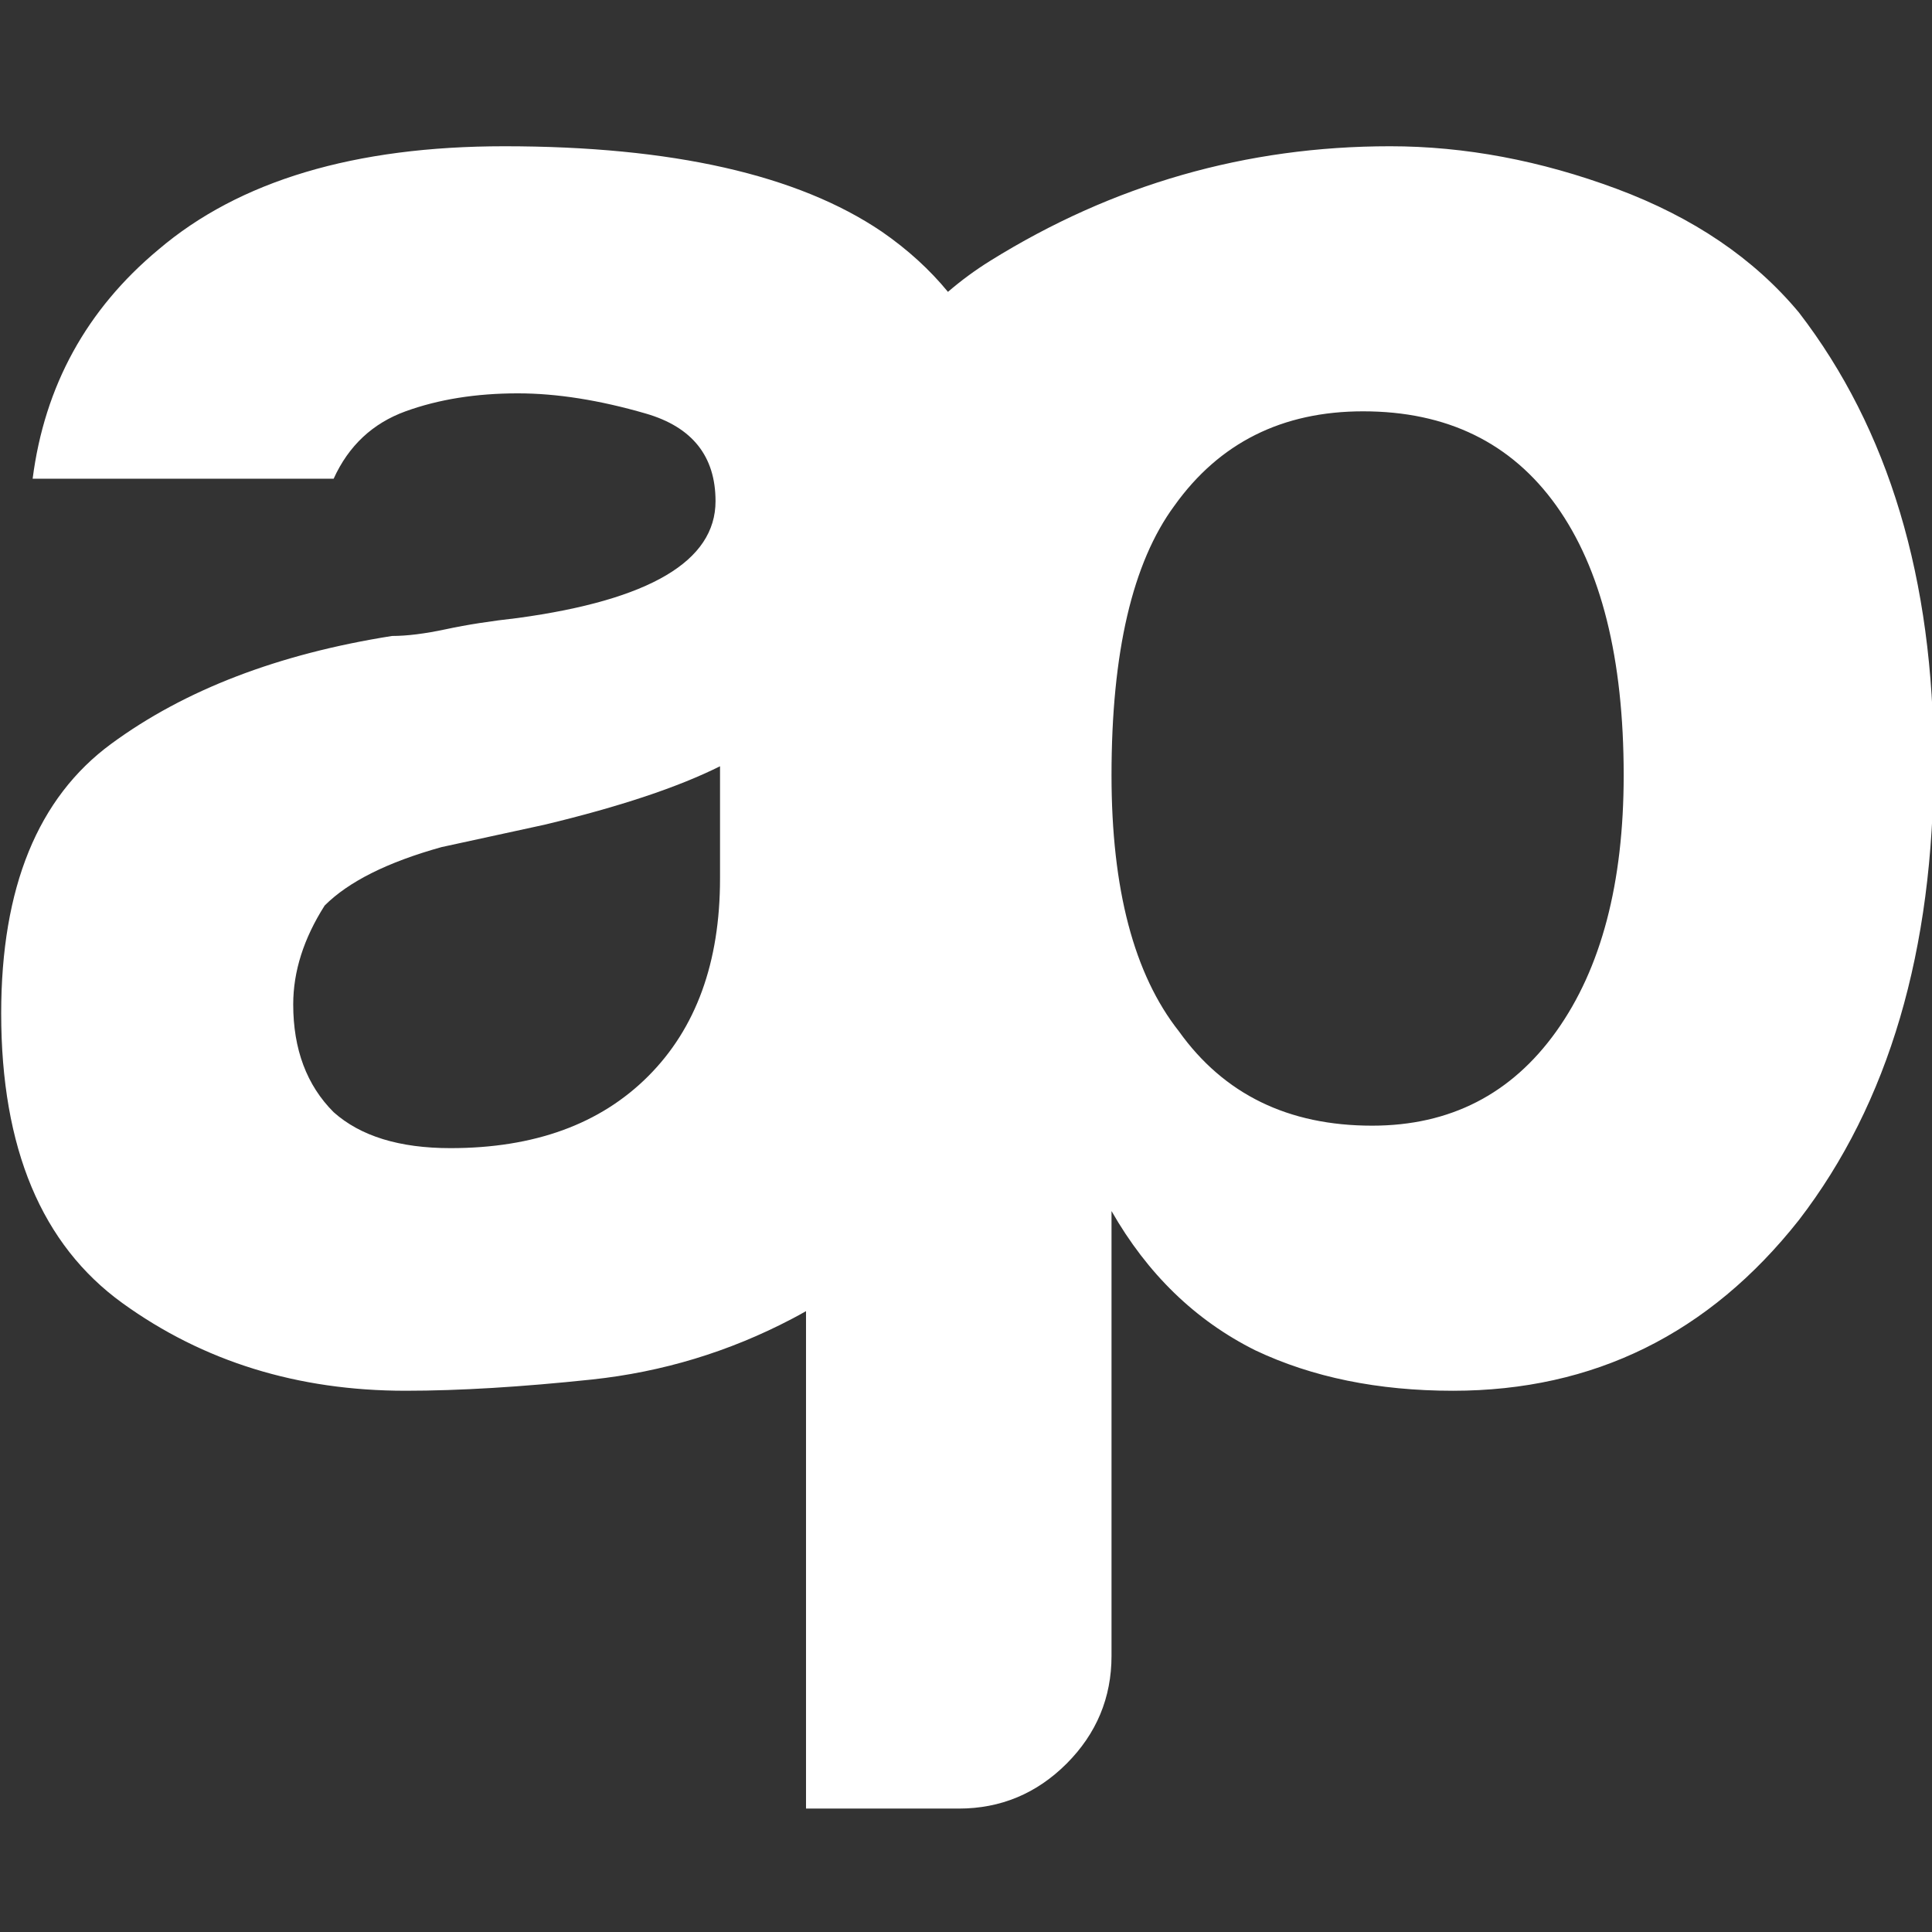 <?xml version="1.0" encoding="UTF-8" standalone="no"?>
<!-- Created with Inkscape (http://www.inkscape.org/) -->

<svg
   xmlns:dc="http://purl.org/dc/elements/1.1/"
   xmlns:cc="http://creativecommons.org/ns#"
   xmlns:rdf="http://www.w3.org/1999/02/22-rdf-syntax-ns#"
   xmlns:svg="http://www.w3.org/2000/svg"
   xmlns="http://www.w3.org/2000/svg"
   xmlns:sodipodi="http://sodipodi.sourceforge.net/DTD/sodipodi-0.dtd"
   xmlns:inkscape="http://www.inkscape.org/namespaces/inkscape"
   width="64px"
   height="64px"
   id="svg3116"
   version="1.1"
   inkscape:version="0.48.3.1 r9886"
   sodipodi:docname="New document 8">
  <rect width="100%" height="100%" fill="#333333" stroke="none"/>
  <defs
     id="defs3118">
    <clipPath
       clipPathUnits="userSpaceOnUse"
       id="clipPath16">
      <path
         inkscape:connector-curvature="0"
         d="m 0,1224 792,0 L 792,0 0,0 0,1224 z"
         id="path18" />
    </clipPath>
  </defs>
  <sodipodi:namedview
     id="base"
     pagecolor="#ffffff"
     bordercolor="#666666"
     borderopacity="1.0"
     inkscape:pageopacity="0.0"
     inkscape:pageshadow="2"
     inkscape:zoom="5.5"
     inkscape:cx="30.474642"
     inkscape:cy="47.981949"
     inkscape:current-layer="layer1"
     showgrid="true"
     inkscape:document-units="px"
     inkscape:grid-bbox="true"
     inkscape:window-width="1024"
     inkscape:window-height="722"
     inkscape:window-x="0"
     inkscape:window-y="0"
     inkscape:window-maximized="1" />
  <g
     id="layer1"
     inkscape:label="Layer 1"
     inkscape:groupmode="layer">
    <g
       id="g12"
       transform="matrix(0.508,0,0,-0.508,-148.793,389.408)"
       style="fill:#ffffff">
      <g
         id="g14"
         clip-path="url(#clipPath16)"
         style="fill:#ffffff">
        <g
           id="g20"
           transform="translate(394.385,699.299)"
           style="fill:#ffffff">
          <path
             d="m 0,0 c -2.93,-4.102 -6.935,-6.152 -12.012,-6.152 -5.47,0 -9.668,2.05 -12.597,6.152 -2.93,3.708 -4.395,9.274 -4.395,16.699 0,8.006 1.364,13.866 4.102,17.578 2.929,4.102 7.031,6.153 12.304,6.153 C -7.132,40.43 -2.93,38.379 0,34.277 2.929,30.176 4.394,24.316 4.394,16.699 4.394,9.668 2.929,4.102 0,0 m -54.533,9.961 c 0,-5.47 -1.566,-9.769 -4.688,-12.891 -3.126,-3.126 -7.425,-4.687 -12.89,-4.687 -3.324,0 -5.86,0.778 -7.618,2.344 -1.757,1.757 -2.636,4.101 -2.636,7.031 0,2.147 0.682,4.294 2.051,6.445 1.561,1.561 4.101,2.829 7.617,3.809 l 6.738,1.465 c 4.88,1.171 8.688,2.44 11.426,3.808 l 0,-7.324 z m 70.354,36.914 c -2.93,3.516 -6.885,6.198 -11.866,8.057 -4.98,1.854 -9.915,2.783 -14.795,2.783 -9.375,0 -18.068,-2.49 -26.074,-7.471 -0.98,-0.609 -1.897,-1.285 -2.756,-2.024 -1.188,1.448 -2.623,2.759 -4.316,3.928 -5.471,3.708 -13.674,5.567 -24.61,5.567 -9.768,0 -17.285,-2.248 -22.558,-6.738 -4.688,-3.91 -7.425,-8.89 -8.203,-14.942 l 19.628,0 c 0.976,2.147 2.537,3.612 4.688,4.395 2.147,0.778 4.587,1.172 7.324,1.172 2.536,0 5.32,-0.44 8.35,-1.319 3.026,-0.879 4.541,-2.783 4.541,-5.713 0,-3.909 -4.299,-6.445 -12.891,-7.617 -1.758,-0.197 -3.323,-0.439 -4.687,-0.732 -1.369,-0.293 -2.541,-0.44 -3.516,-0.44 -7.425,-1.172 -13.527,-3.515 -18.31,-7.031 -4.789,-3.516 -7.178,-9.375 -7.178,-17.578 0,-8.789 2.637,-15.088 7.91,-18.897 5.273,-3.808 11.426,-5.713 18.457,-5.713 3.516,0 7.567,0.248 12.158,0.733 4.587,0.49 8.936,1.804 13.037,3.955 0.312,0.156 0.615,0.333 0.92,0.504 l 0,-32.438 9.961,0 c 2.733,0 5.077,0.98 7.031,2.93 1.951,1.955 2.93,4.299 2.93,7.031 l 0,29.004 c 2.344,-4.101 5.466,-7.132 9.375,-9.082 3.708,-1.758 8.006,-2.637 12.891,-2.637 9.178,0 16.699,3.709 22.559,11.133 5.859,7.617 8.789,17.578 8.789,29.883 0,11.911 -2.93,21.68 -8.789,29.297"
             style="fill:#ffffff;fill-opacity:1;fill-rule:nonzero;stroke:none"
             id="path22"
             inkscape:connector-curvature="0" />
        </g>
      </g>
    </g>
  </g>
</svg>

